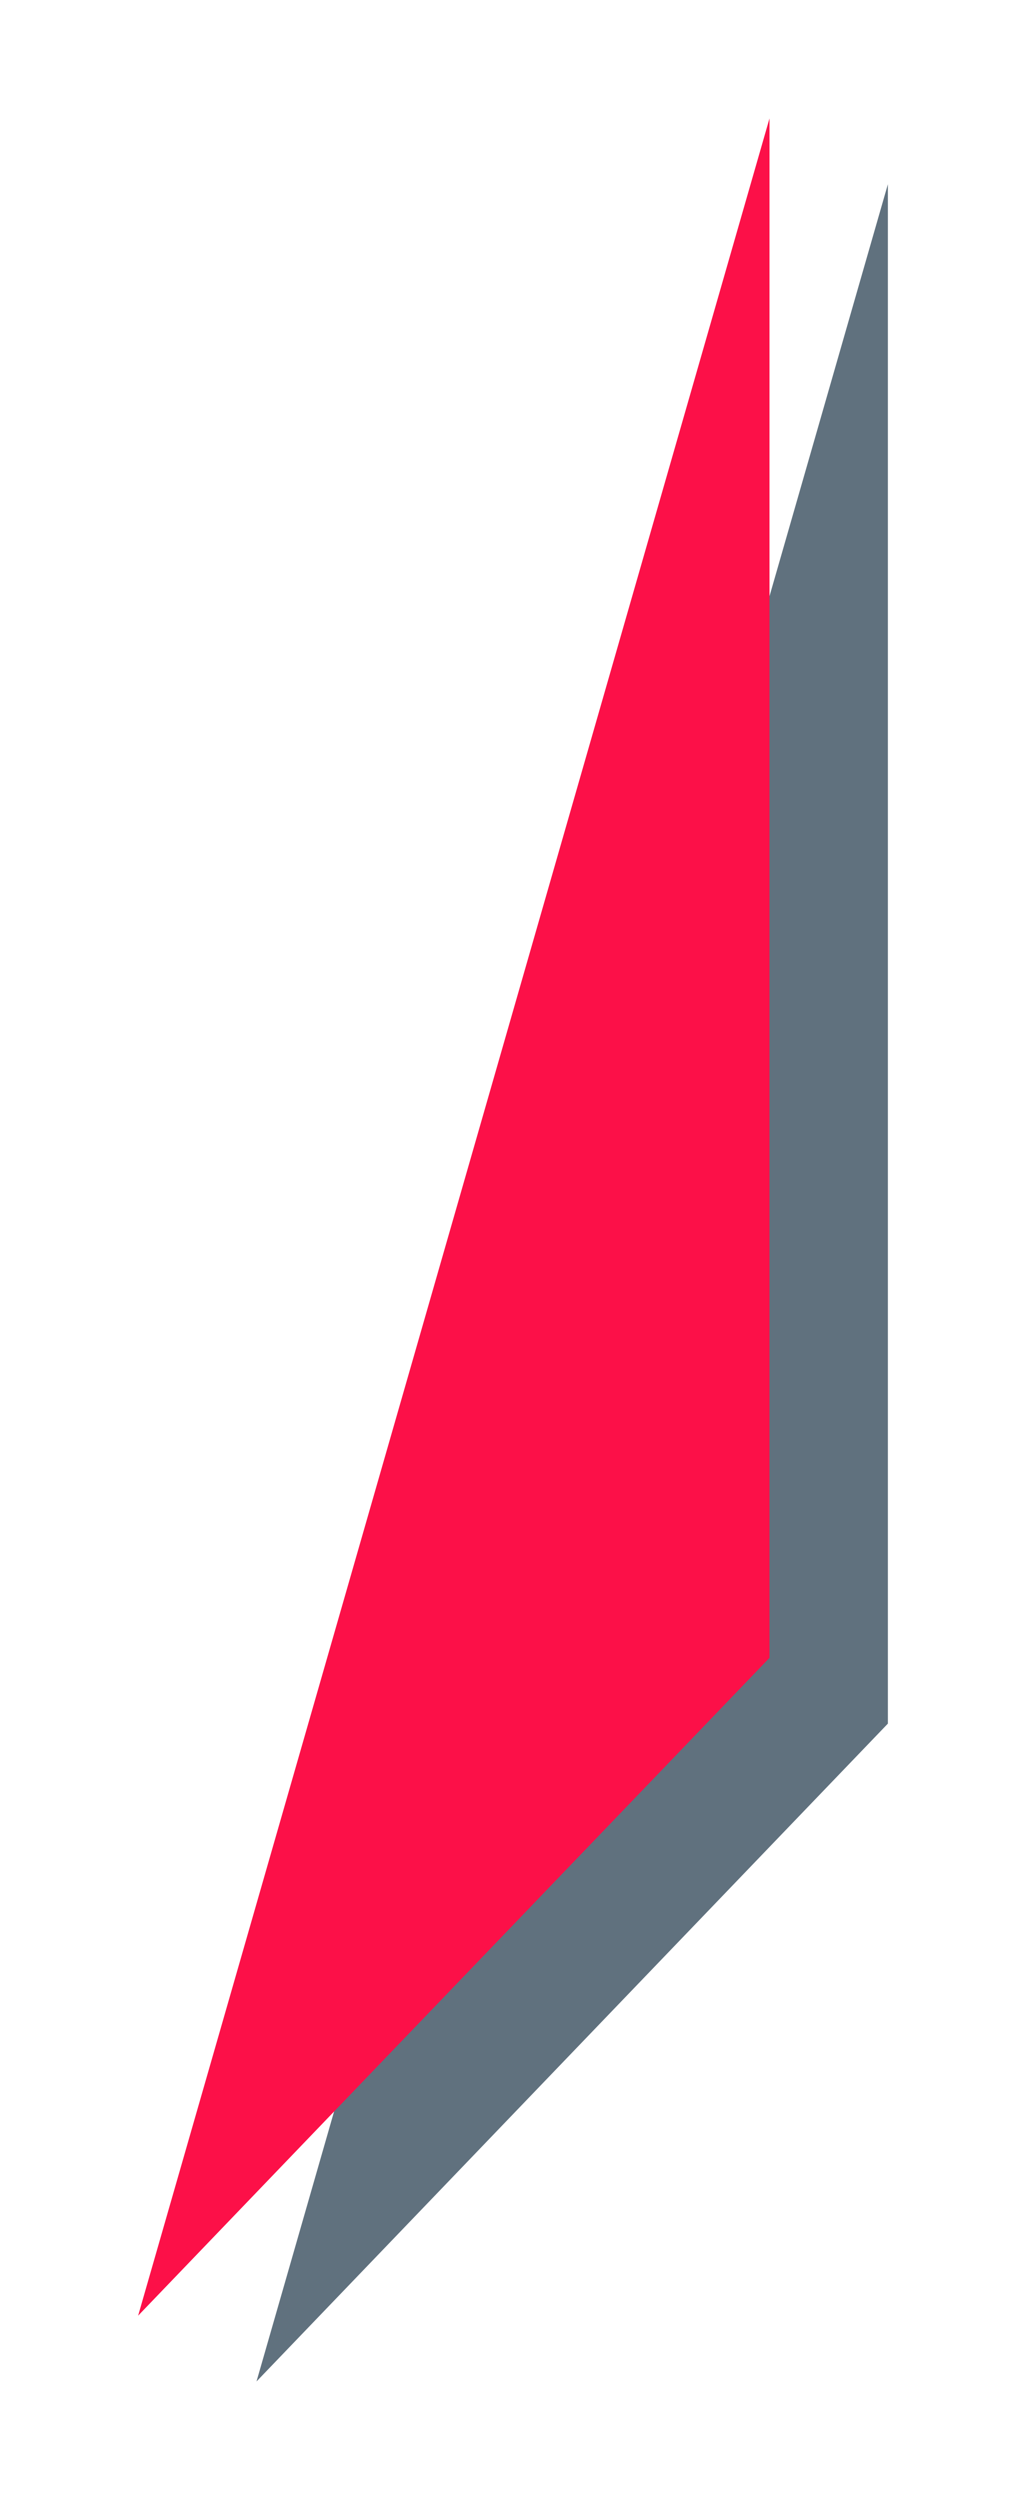 <svg id="Layer_1" data-name="Layer 1" xmlns="http://www.w3.org/2000/svg" xmlns:xlink="http://www.w3.org/1999/xlink" viewBox="0 0 78 190"><defs><style>.cls-1{fill:none;}.cls-2{clip-path:url(#clip-path);}.cls-3{fill:#60717e;}.cls-4{fill:#fc1048;}</style><clipPath id="clip-path"><rect class="cls-1" x="-1.1" y="337.63" width="199.1" height="100.37"/></clipPath></defs><title>Artboard 1</title><polygon class="cls-3" points="67.5 14 67.5 131 19.5 181 67.5 14"/><polygon class="cls-4" points="58.5 9 58.5 126 10.5 176 58.5 9"/></svg>